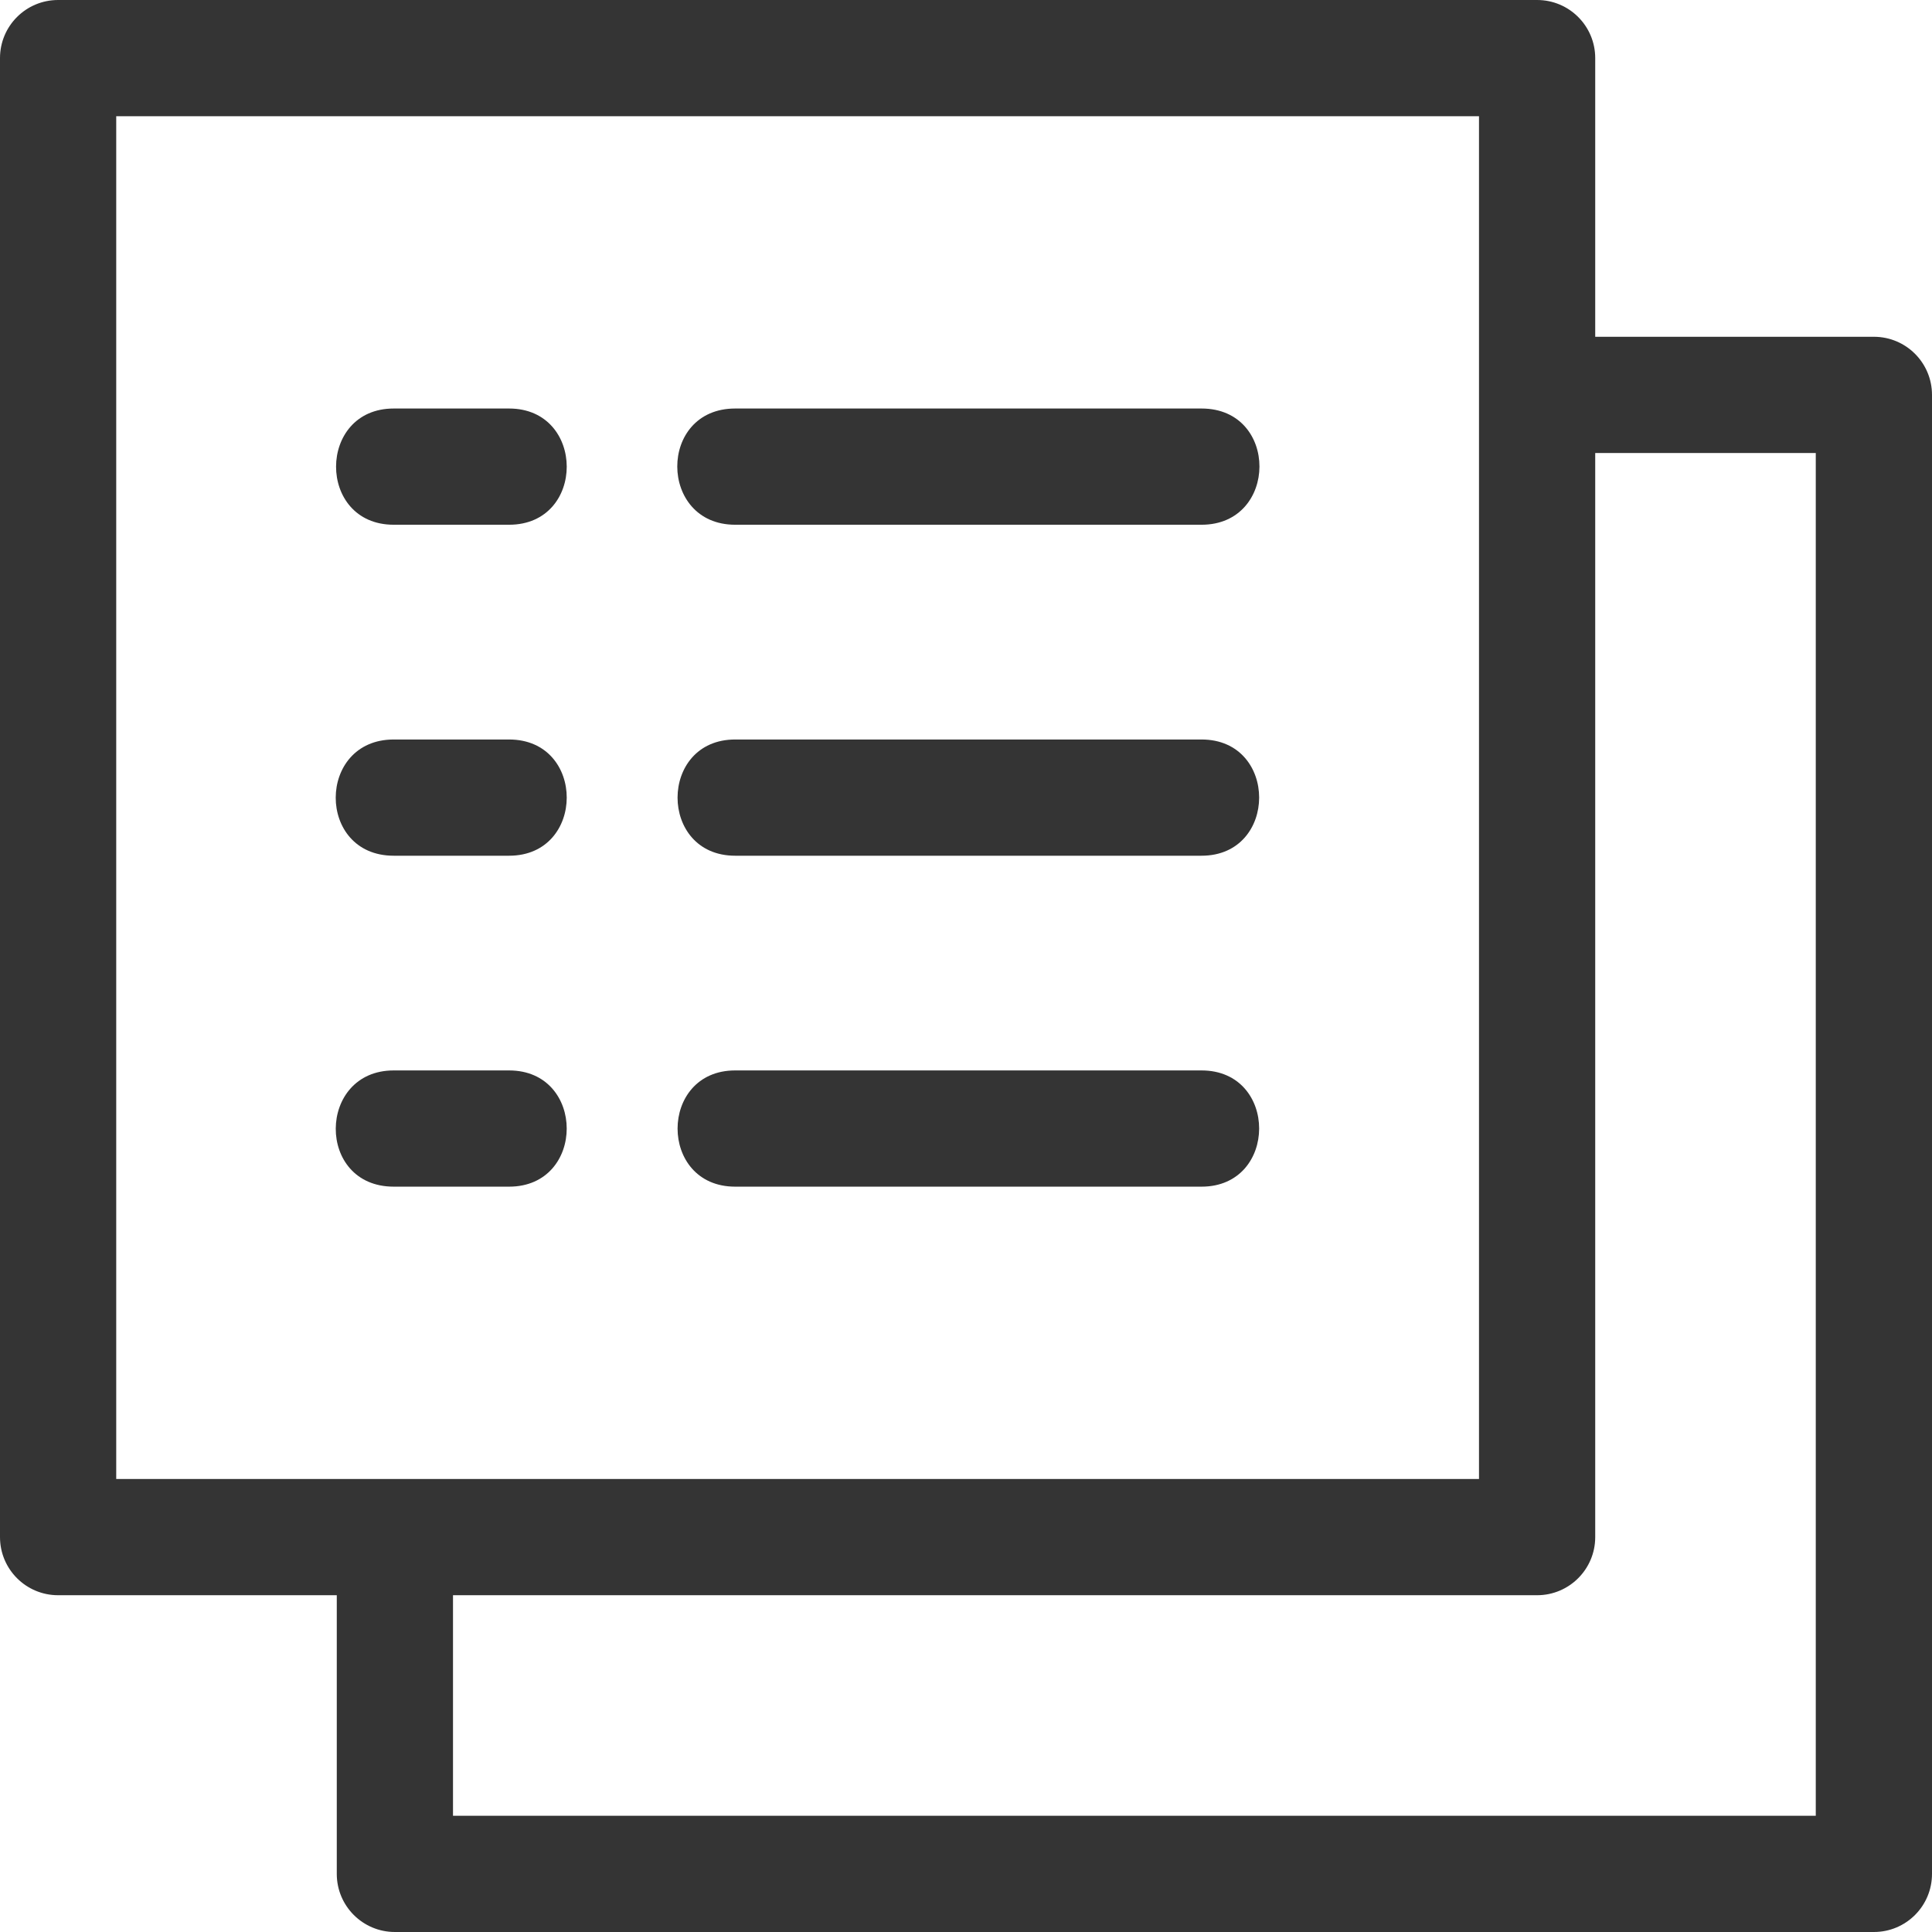<svg width="38" height="38" viewBox="0 0 38 38" fill="none" xmlns="http://www.w3.org/2000/svg">
<path d="M36.857 6.624H31.376V1.143C31.376 0.511 30.864 0 30.233 0H1.143C0.511 0 0 0.511 0 1.143V30.233C0 30.864 0.511 31.376 1.143 31.376H6.624V36.857C6.624 37.489 7.136 38 7.767 38H36.857C37.489 38 38 37.489 38 36.857V7.767C38 7.136 37.489 6.624 36.857 6.624ZM35.714 35.714H8.91V31.376H30.233C30.864 31.376 31.376 30.864 31.376 30.233V8.91H35.714V35.714ZM2.286 2.286H29.09V29.09H2.286V2.286Z" fill="#343434"/>
<path d="M7.744 10.321H10.013C11.528 10.321 11.522 8.035 10.013 8.035H7.744C6.235 8.035 6.229 10.321 7.744 10.321Z" fill="#343434"/>
<path d="M14.46 10.321H23.633C25.145 10.321 25.158 8.035 23.633 8.035H14.46C12.935 8.035 12.948 10.321 14.46 10.321Z" fill="#343434"/>
<path d="M7.744 16.831H10.013C11.523 16.831 11.527 14.545 10.013 14.545C9.231 14.545 8.565 14.545 7.767 14.545H7.744C6.228 14.545 6.218 16.831 7.744 16.831Z" fill="#343434"/>
<path d="M14.46 16.831H23.633C25.142 16.831 25.145 14.545 23.633 14.545H14.46C12.95 14.545 12.948 16.831 14.46 16.831Z" fill="#343434"/>
<path d="M7.744 23.34H10.013C11.525 23.34 11.524 21.054 10.013 21.054C9.231 21.054 8.565 21.054 7.767 21.054H7.744C6.237 21.054 6.211 23.34 7.744 23.34Z" fill="#343434"/>
<path d="M14.46 23.34H23.633C25.142 23.34 25.145 21.054 23.633 21.054H14.46C12.951 21.054 12.948 23.34 14.46 23.34Z" fill="#343434"/>
</svg>
